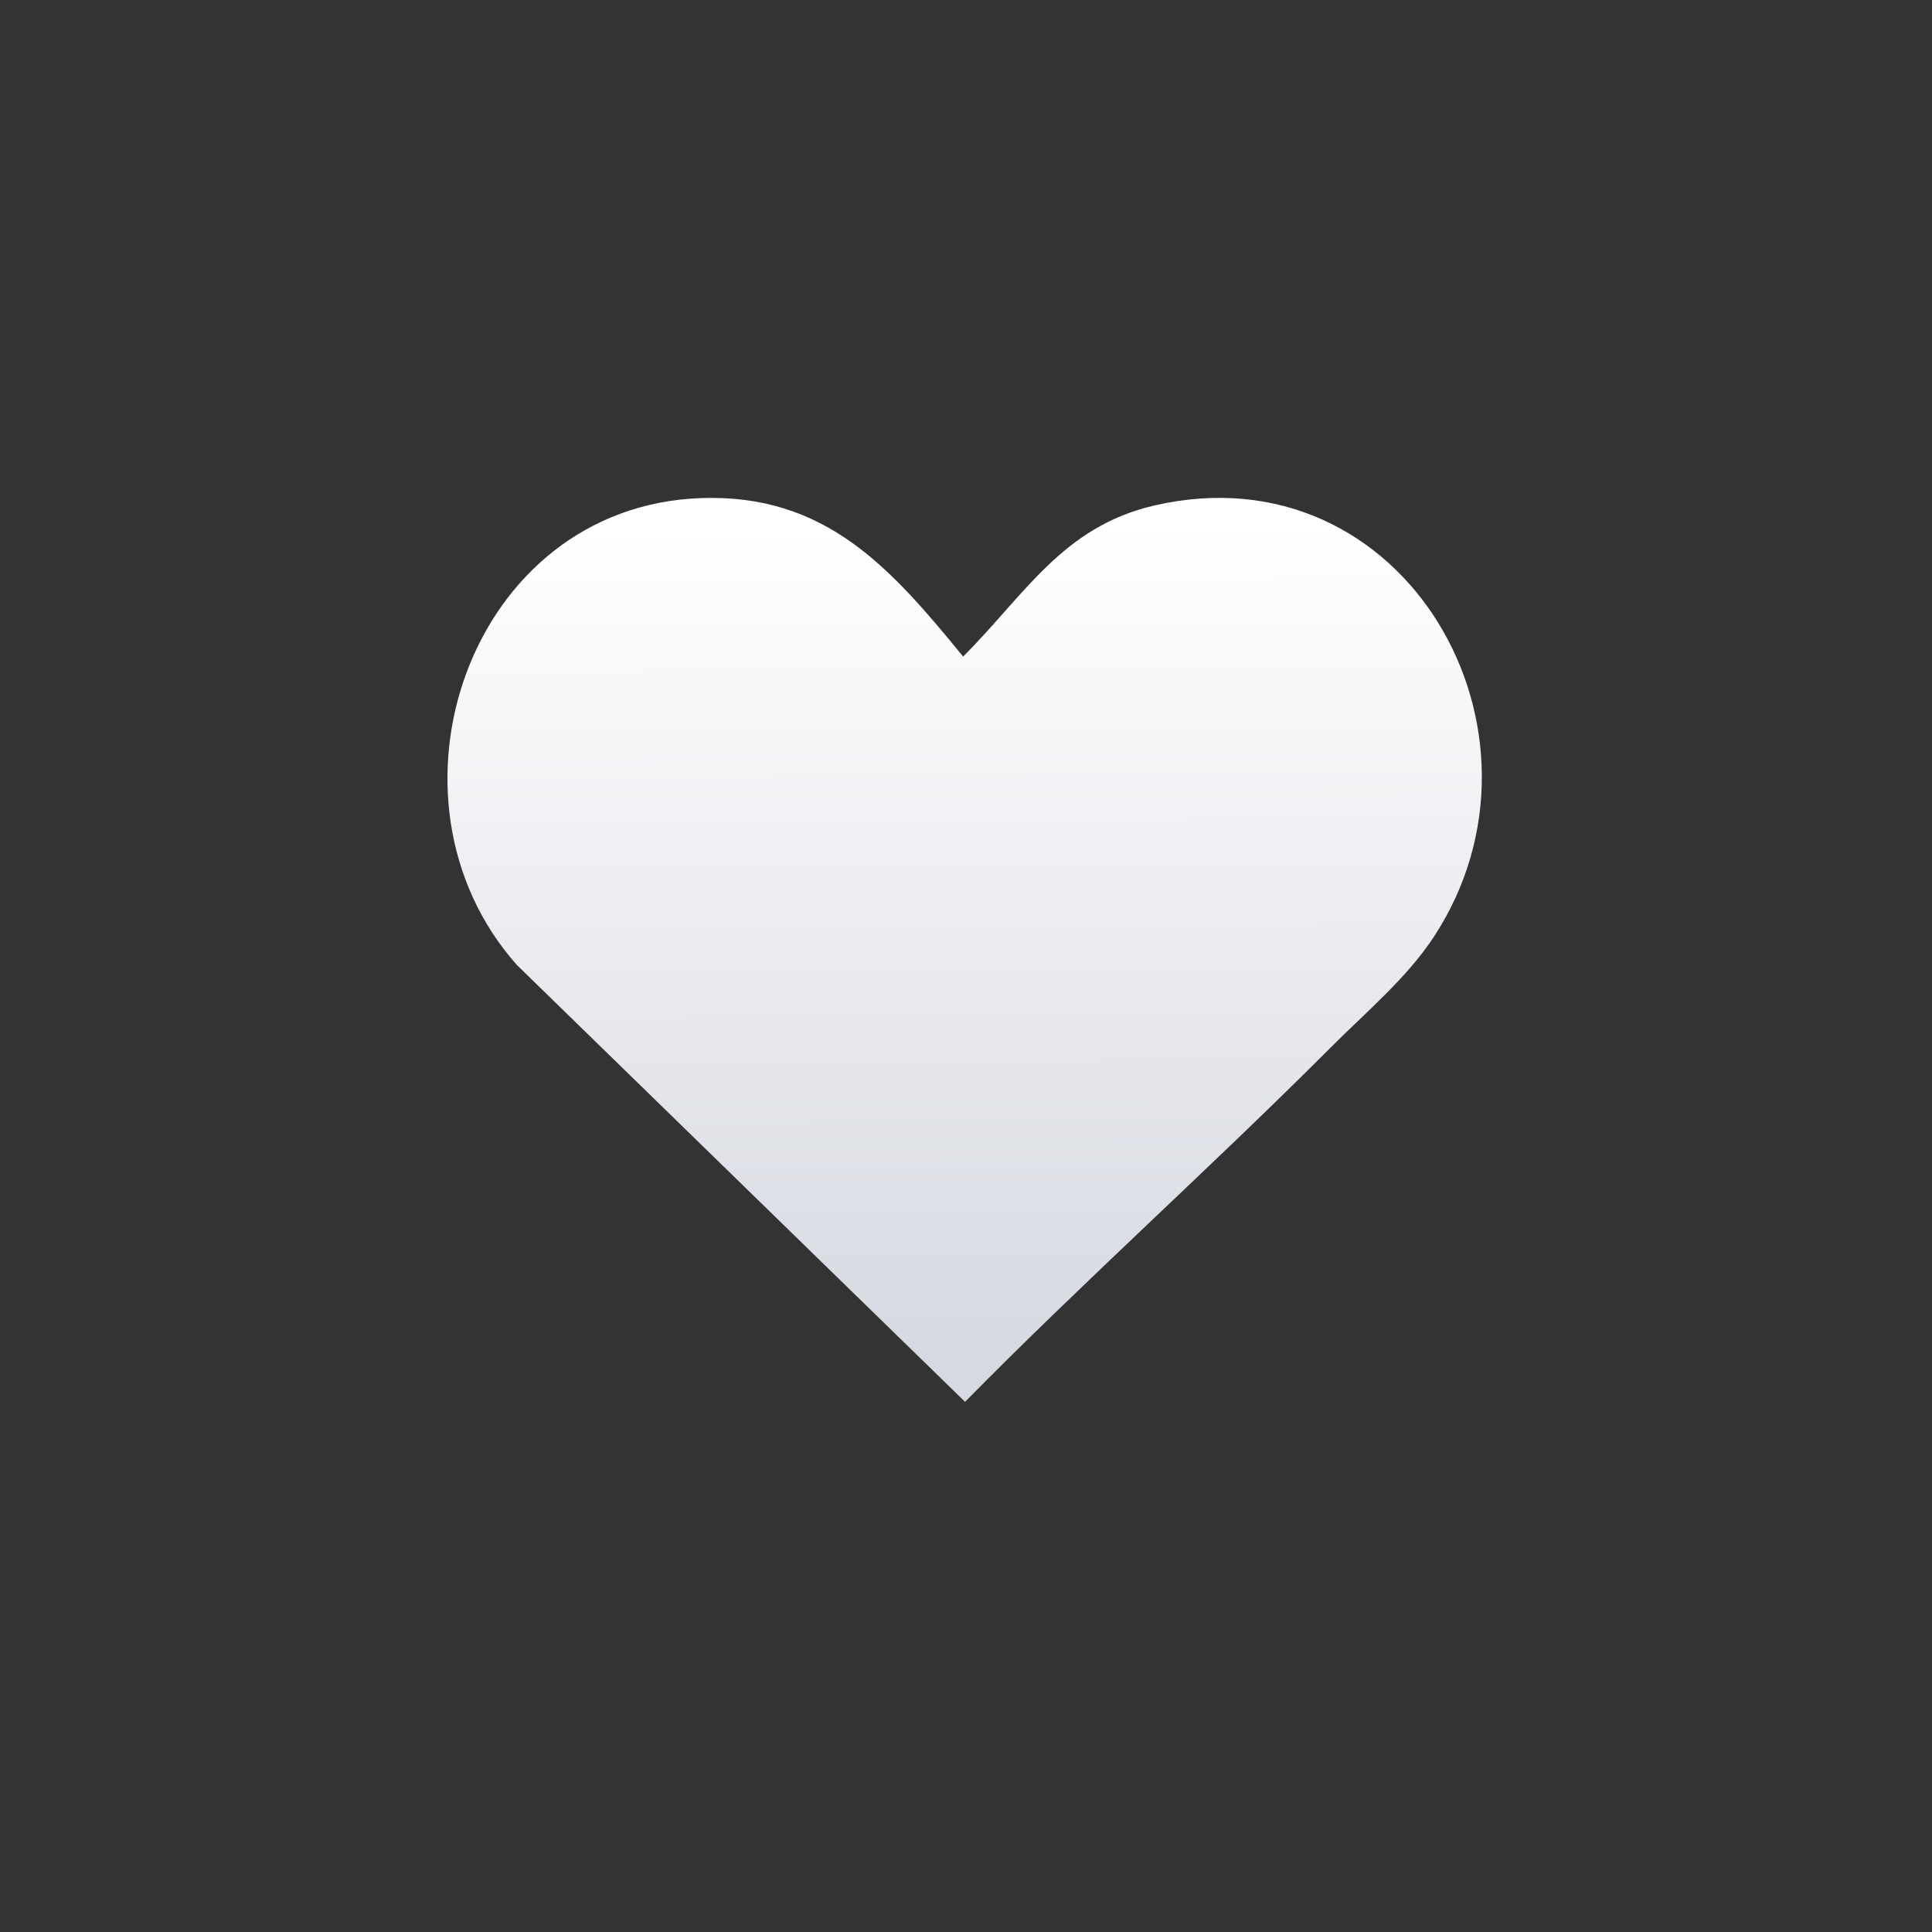 <?xml version="1.0" encoding="UTF-8"?>
<svg xmlns="http://www.w3.org/2000/svg" xmlns:xlink="http://www.w3.org/1999/xlink" width="128" height="128" viewBox="0 0 128 128" version="1.1">
<rect x="0" y="0" width="128" height="128" fill="#333333" stroke="none"/>
<defs>
<linearGradient id="linear0" gradientUnits="userSpaceOnUse" x1="511.052" y1="278.85" x2="512.897" y2="716.846" gradientTransform="matrix(0.125,0,0,0.125,0,0)">
<stop offset="0" style="stop-color:rgb(100%,100%,100%);stop-opacity:1;"/>
<stop offset="1" style="stop-color:rgb(83.922%,85.098%,88.235%);stop-opacity:1;"/>
</linearGradient>
</defs>
<g id="surface1">
<path style=" stroke:none;fill-rule:nonzero;fill:url(#linear0);" d="M 46.438 33 C 54.715 32.707 59.023 37.648 63.812 43.5 C 67.891 39.414 70.398 34.91 76.438 33.5 C 93.09 29.617 103.852 48.551 95 62.062 C 93.227 64.773 90.473 67.086 88.188 69.375 C 80.242 77.336 71.832 84.855 63.938 92.875 C 63.938 92.875 34.25 63.938 34.25 63.938 C 24.477 52.949 31.062 33.547 46.438 33 Z M 46.438 33 "/>
</g>
</svg>
